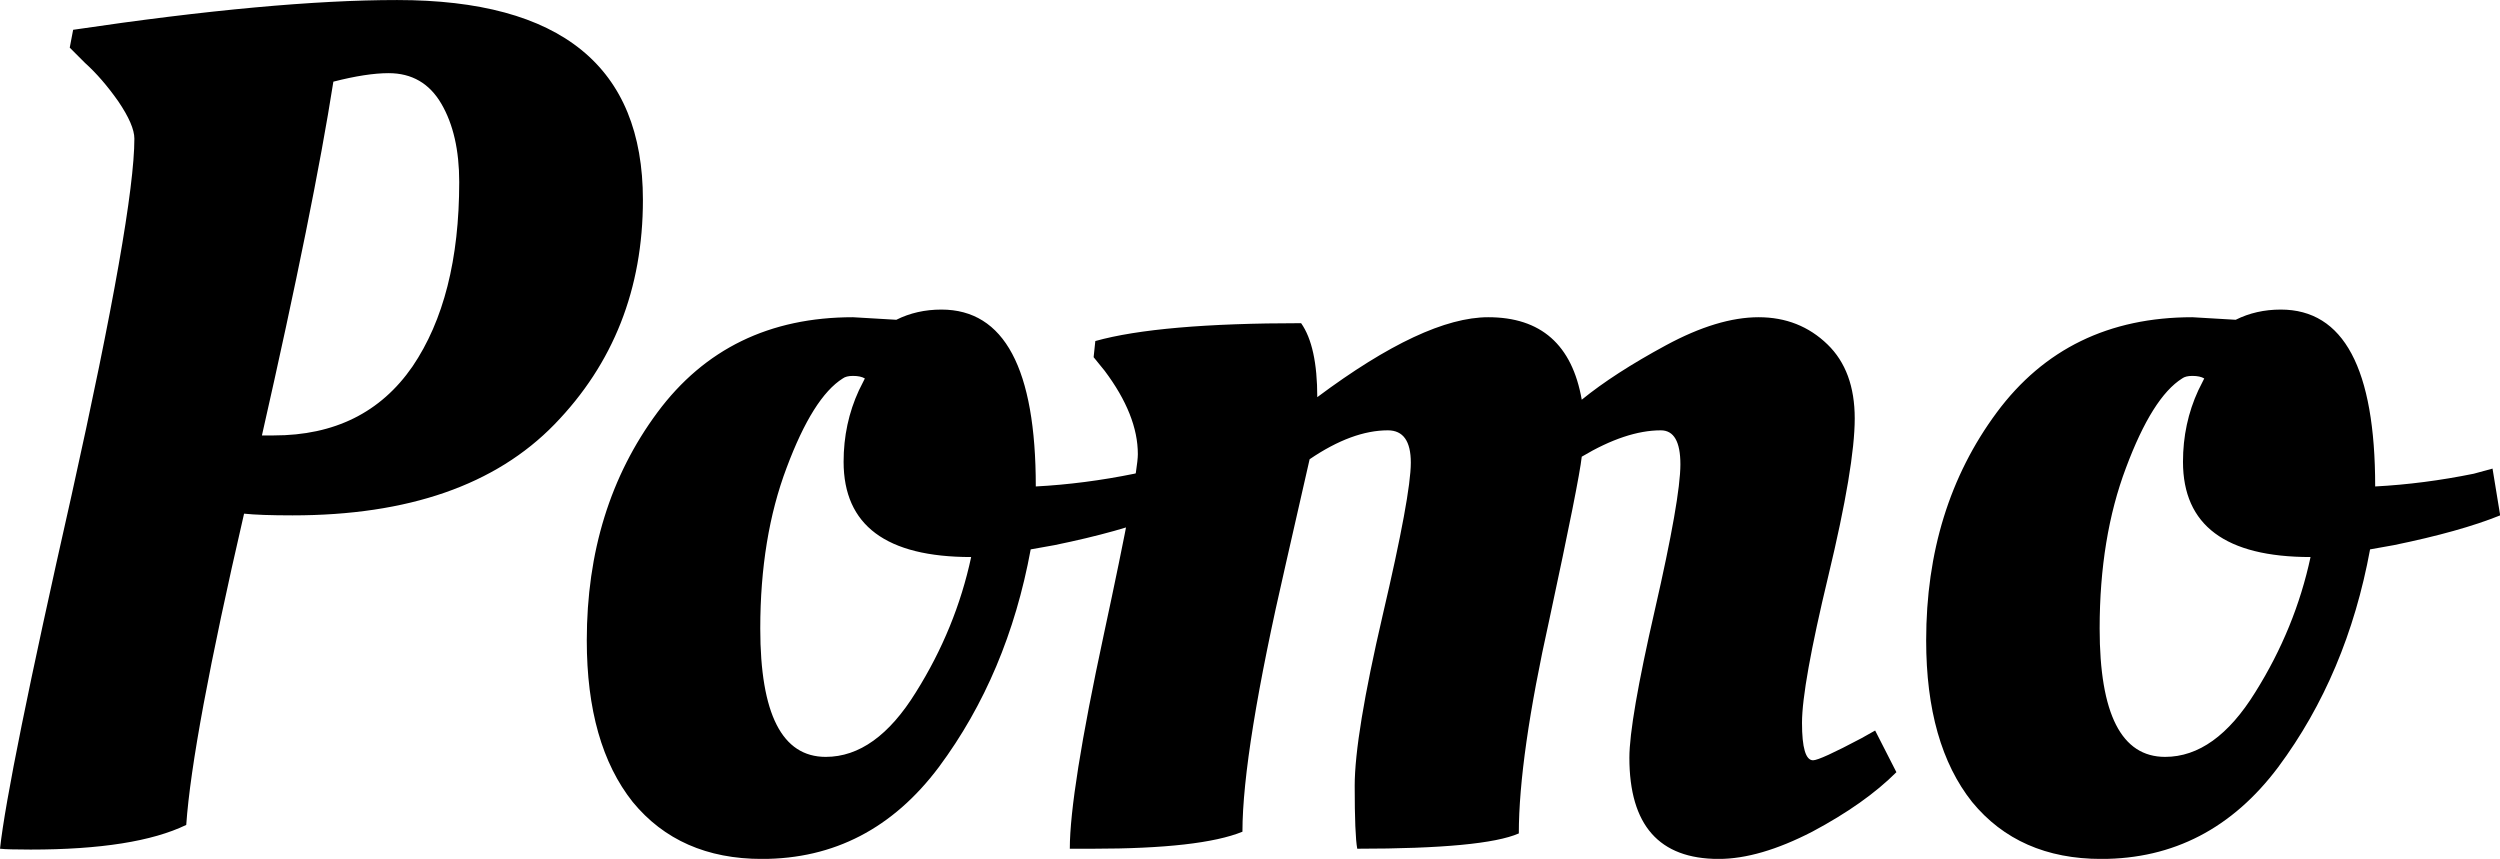 <svg data-v-423bf9ae="" xmlns="http://www.w3.org/2000/svg" viewBox="0 0 174.653 60" class="font"><!----><!----><!----><g data-v-423bf9ae="" id="978a9346-7134-4cdc-bbfa-af929470f983" fill="black" transform="matrix(5.941,0,0,5.941,-3.683,-24.475)"><path d="M4.06 10.18L4.06 10.18L4.06 10.18Q3.68 10.18 3.49 10.16L3.49 10.16L3.49 10.16Q2.88 12.80 2.81 13.82L2.81 13.82L2.81 13.82Q2.21 14.11 0.98 14.11L0.98 14.11L0.98 14.11Q0.71 14.11 0.62 14.10L0.62 14.10L0.62 14.10Q0.71 13.27 1.46 9.95L1.46 9.95L1.46 9.95Q2.20 6.62 2.20 5.75L2.20 5.75L2.20 5.75Q2.20 5.59 2.01 5.31L2.01 5.31L2.01 5.31Q1.82 5.04 1.62 4.86L1.62 4.86L1.44 4.68L1.48 4.47L1.48 4.47Q3.84 4.12 5.29 4.12L5.29 4.12L5.29 4.12Q8.18 4.12 8.18 6.47L8.18 6.47L8.18 6.47Q8.18 8.04 7.14 9.11L7.14 9.11L7.14 9.11Q6.10 10.18 4.06 10.18ZM3.70 9.24L3.84 9.24L3.84 9.24Q4.91 9.24 5.47 8.43L5.47 8.43L5.47 8.43Q6.02 7.62 6.02 6.26L6.02 6.26L6.02 6.26Q6.02 5.70 5.81 5.34L5.81 5.34L5.81 5.34Q5.60 4.98 5.19 4.98L5.19 4.98L5.19 4.98Q4.93 4.98 4.54 5.08L4.54 5.08L4.54 5.08Q4.31 6.55 3.70 9.24L3.70 9.24ZM9.58 14.22L9.58 14.22L9.58 14.22Q8.61 14.22 8.06 13.55L8.06 13.55L8.06 13.55Q7.52 12.87 7.52 11.65L7.52 11.65L7.52 11.65Q7.52 10.09 8.35 8.97L8.35 8.97L8.35 8.97Q9.18 7.85 10.65 7.85L10.65 7.85L11.16 7.88L11.16 7.88Q11.40 7.76 11.69 7.76L11.69 7.76L11.69 7.76Q12.80 7.76 12.80 9.84L12.80 9.84L12.80 9.84Q13.37 9.81 13.96 9.69L13.96 9.69L14.18 9.63L14.27 10.18L14.27 10.18Q13.80 10.37 13.02 10.53L13.02 10.53L12.74 10.58L12.74 10.58Q12.47 12.05 11.66 13.14L11.66 13.14L11.66 13.14Q10.85 14.22 9.58 14.22ZM10.33 13.02L10.33 13.02L10.33 13.02Q10.92 13.02 11.39 12.26L11.39 12.26L11.39 12.26Q11.86 11.51 12.04 10.67L12.04 10.67L12.04 10.67Q10.54 10.67 10.54 9.55L10.54 9.55L10.54 9.55Q10.54 9.10 10.72 8.71L10.72 8.71L10.79 8.57L10.79 8.57Q10.74 8.54 10.65 8.54L10.65 8.54L10.65 8.54Q10.57 8.54 10.53 8.57L10.53 8.57L10.53 8.57Q10.18 8.79 9.87 9.62L9.87 9.62L9.87 9.62Q9.56 10.44 9.56 11.51L9.56 11.51L9.56 11.51Q9.56 13.02 10.33 13.02ZM13.47 14.10L13.47 14.10L13.20 14.10L13.20 14.10Q13.20 13.44 13.60 11.58L13.60 11.58L13.60 11.58Q14 9.72 14 9.46L14 9.46L14 9.46Q14 9.00 13.61 8.48L13.61 8.48L13.48 8.32L13.50 8.13L13.50 8.13Q14.25 7.92 15.92 7.92L15.92 7.92L15.92 7.92Q16.11 8.19 16.11 8.79L16.11 8.79L16.11 8.79Q17.37 7.85 18.12 7.85L18.12 7.85L18.12 7.85Q19.05 7.85 19.22 8.82L19.22 8.82L19.22 8.82Q19.60 8.51 20.21 8.18L20.21 8.18L20.21 8.18Q20.82 7.85 21.30 7.85L21.30 7.85L21.30 7.85Q21.78 7.85 22.11 8.17L22.11 8.17L22.11 8.17Q22.43 8.48 22.43 9.04L22.43 9.04L22.43 9.04Q22.43 9.60 22.12 10.89L22.12 10.89L22.12 10.89Q21.81 12.18 21.81 12.62L21.81 12.62L21.81 12.62Q21.81 13.06 21.94 13.06L21.94 13.06L21.94 13.06Q22.02 13.06 22.51 12.80L22.51 12.80L22.67 12.71L22.92 13.20L22.92 13.20Q22.55 13.57 21.93 13.90L21.93 13.90L21.93 13.90Q21.31 14.22 20.83 14.22L20.83 14.22L20.83 14.22Q19.78 14.22 19.78 13.03L19.78 13.03L19.78 13.03Q19.78 12.60 20.08 11.29L20.08 11.29L20.08 11.29Q20.38 9.98 20.38 9.58L20.38 9.58L20.38 9.58Q20.38 9.18 20.15 9.18L20.15 9.18L20.15 9.18Q19.74 9.18 19.22 9.49L19.22 9.49L19.22 9.49Q19.19 9.77 18.84 11.40L18.84 11.40L18.84 11.40Q18.48 13.02 18.48 13.92L18.48 13.92L18.48 13.92Q18.07 14.10 16.58 14.10L16.58 14.10L16.58 14.10Q16.55 13.94 16.55 13.36L16.55 13.36L16.55 13.36Q16.55 12.77 16.88 11.35L16.88 11.35L16.88 11.35Q17.21 9.94 17.21 9.56L17.21 9.56L17.21 9.56Q17.21 9.18 16.94 9.18L16.94 9.18L16.94 9.18Q16.52 9.18 16.02 9.52L16.02 9.52L16.02 9.52Q15.99 9.65 15.74 10.75L15.74 10.75L15.74 10.75Q15.23 12.96 15.23 13.90L15.23 13.90L15.23 13.90Q14.74 14.10 13.47 14.10ZM25.33 14.22L25.33 14.22L25.33 14.22Q24.36 14.22 23.81 13.55L23.81 13.55L23.81 13.55Q23.27 12.87 23.27 11.65L23.27 11.65L23.27 11.65Q23.27 10.09 24.10 8.97L24.10 8.97L24.10 8.97Q24.93 7.85 26.40 7.85L26.40 7.85L26.91 7.88L26.91 7.88Q27.15 7.76 27.44 7.76L27.44 7.76L27.44 7.76Q28.55 7.76 28.55 9.84L28.55 9.84L28.55 9.84Q29.12 9.81 29.71 9.69L29.71 9.69L29.93 9.63L30.02 10.18L30.02 10.18Q29.55 10.37 28.77 10.53L28.77 10.53L28.49 10.58L28.49 10.58Q28.22 12.05 27.41 13.14L27.41 13.14L27.41 13.14Q26.60 14.22 25.33 14.22ZM26.08 13.02L26.08 13.02L26.08 13.02Q26.67 13.02 27.14 12.26L27.14 12.26L27.14 12.26Q27.61 11.51 27.79 10.67L27.79 10.67L27.79 10.67Q26.29 10.67 26.29 9.55L26.29 9.55L26.29 9.55Q26.29 9.10 26.47 8.71L26.47 8.71L26.54 8.57L26.54 8.57Q26.49 8.54 26.40 8.54L26.40 8.54L26.40 8.54Q26.32 8.54 26.28 8.57L26.28 8.57L26.28 8.57Q25.93 8.79 25.62 9.62L25.62 9.62L25.62 9.62Q25.31 10.44 25.31 11.51L25.31 11.51L25.31 11.51Q25.31 13.02 26.08 13.02Z"></path></g><!----><!----></svg>